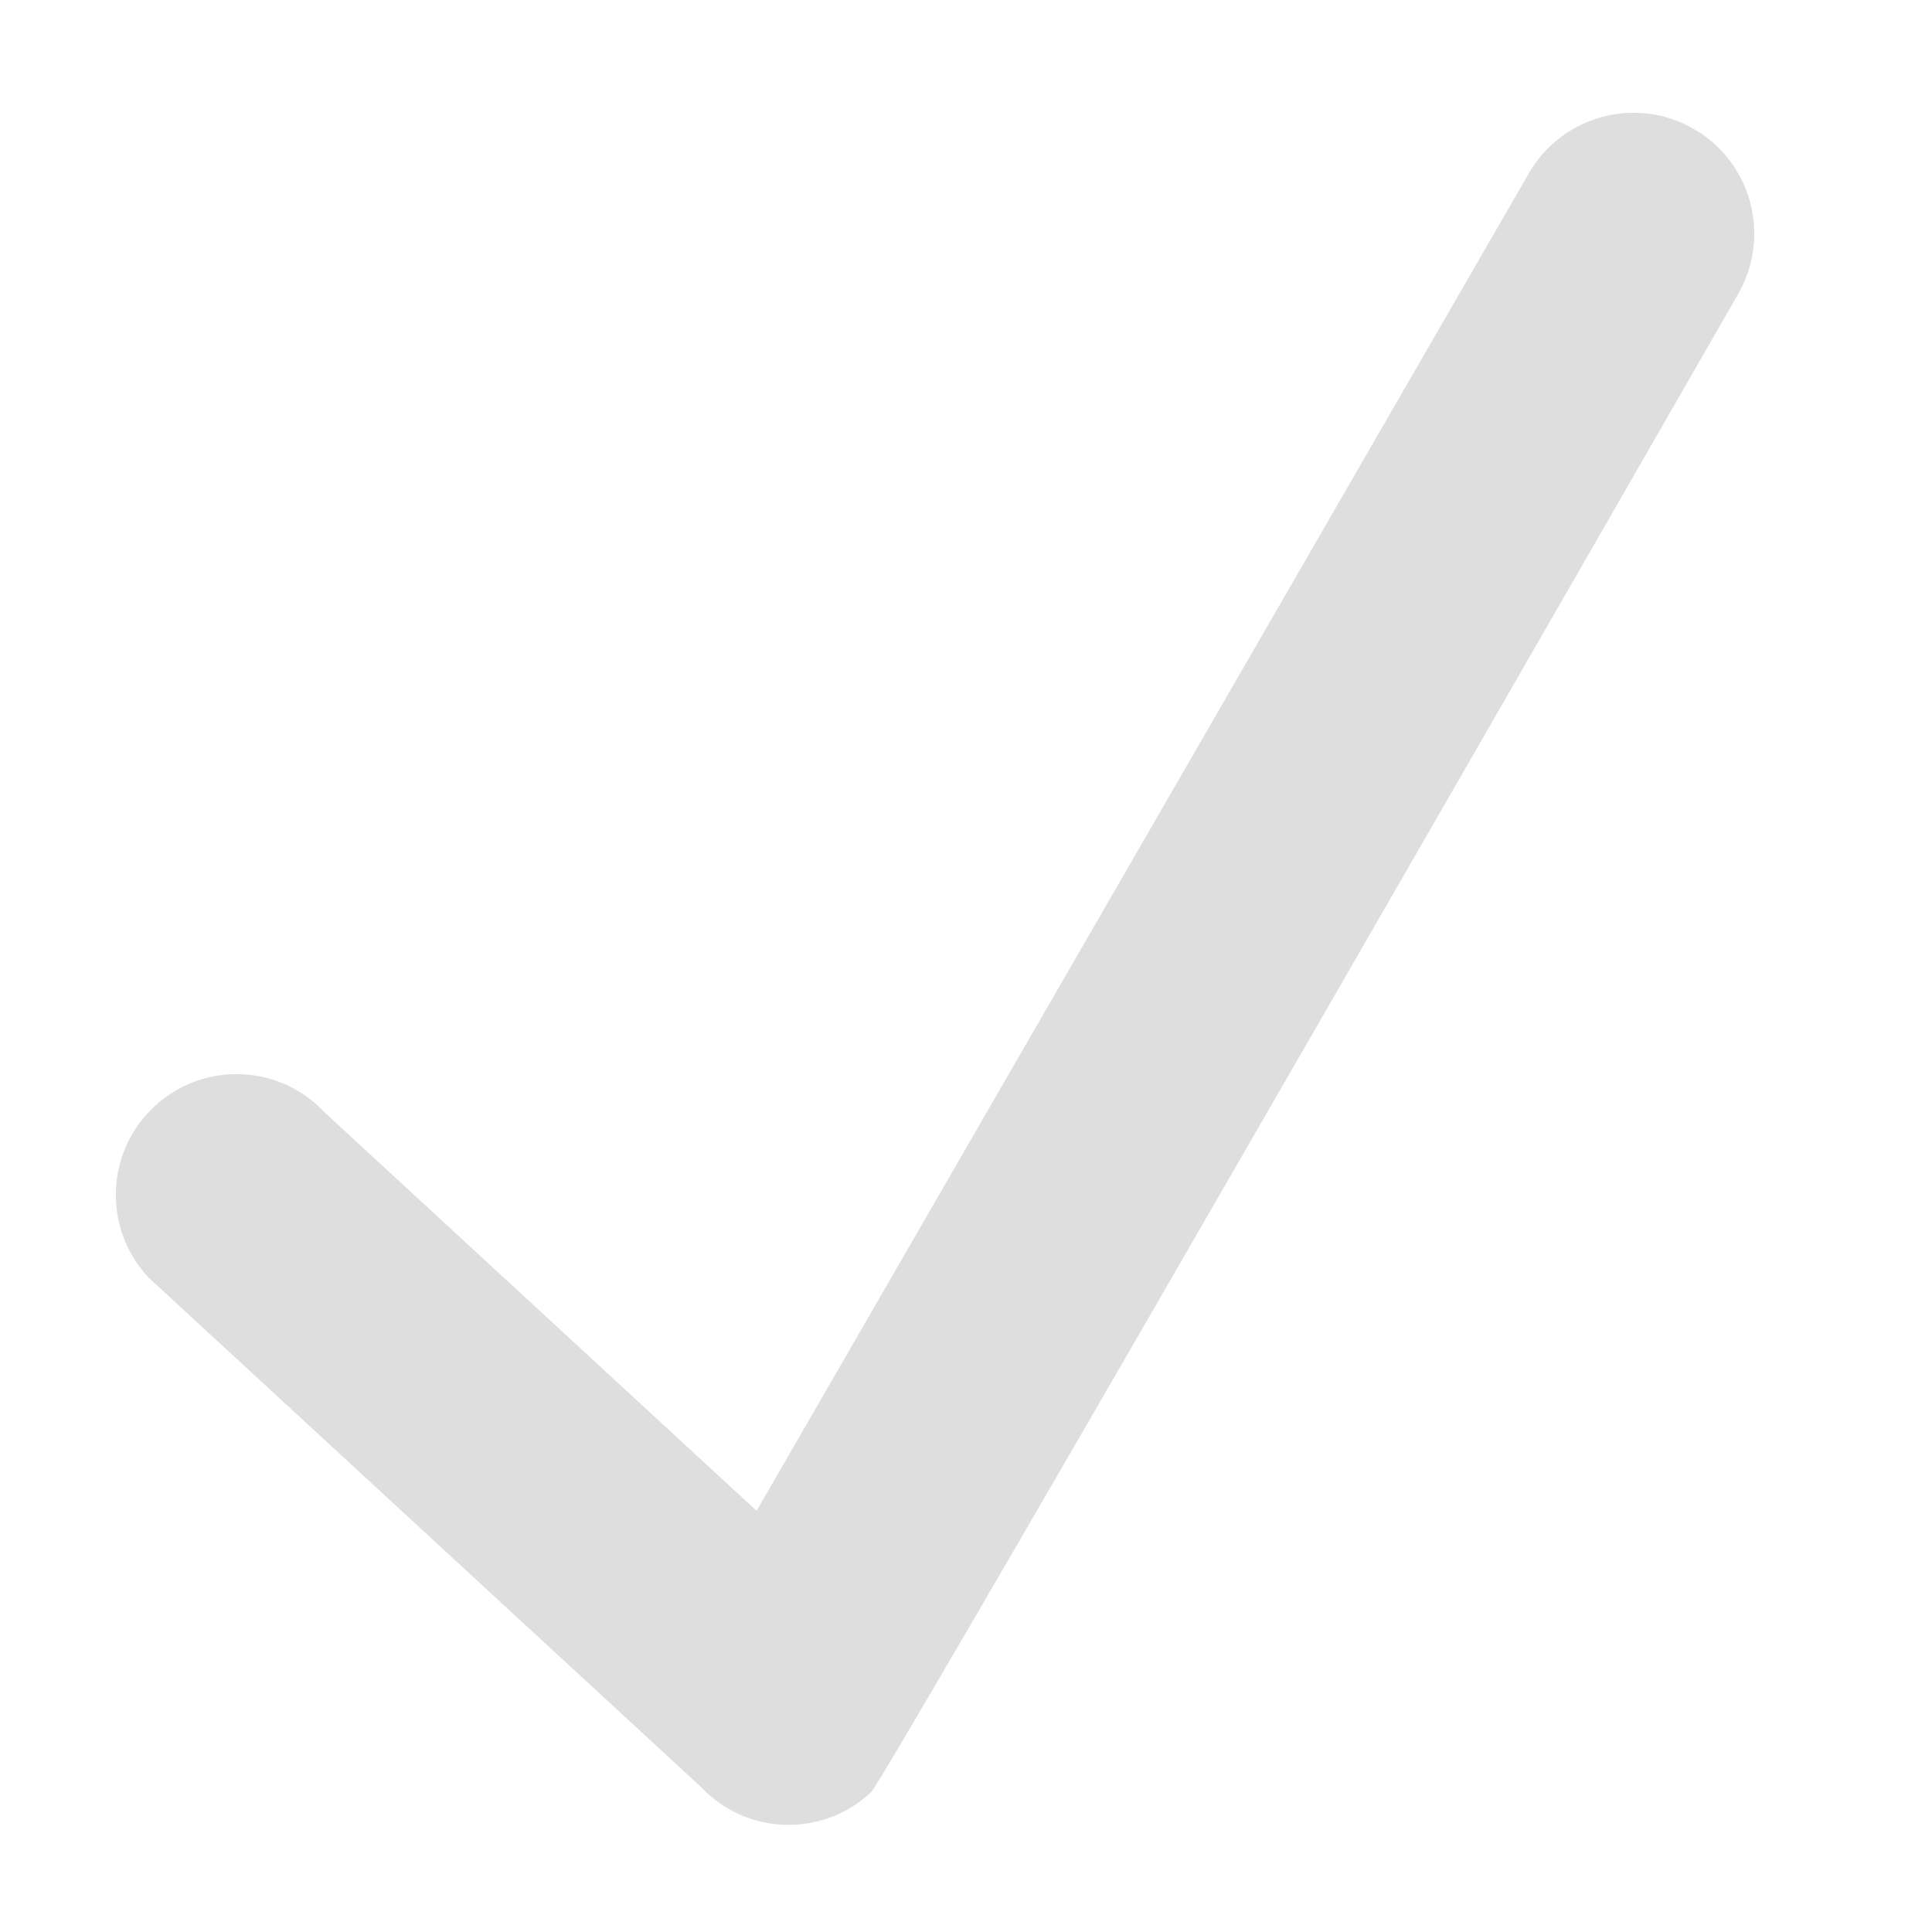 <svg width="8" height="8" viewBox="0 0 8 8" fill="none" xmlns="http://www.w3.org/2000/svg">
<path d="M7.014 0.534C6.775 0.396 6.469 0.478 6.331 0.717L3.133 6.256L1.344 4.606C1.155 4.404 0.839 4.394 0.638 4.583C0.436 4.772 0.426 5.088 0.615 5.29L2.901 7.398C3.09 7.6 3.406 7.61 3.607 7.421C3.668 7.364 7.197 1.218 7.197 1.218C7.335 0.978 7.253 0.672 7.014 0.534Z" fill="#DEDEDE"/>
</svg>

